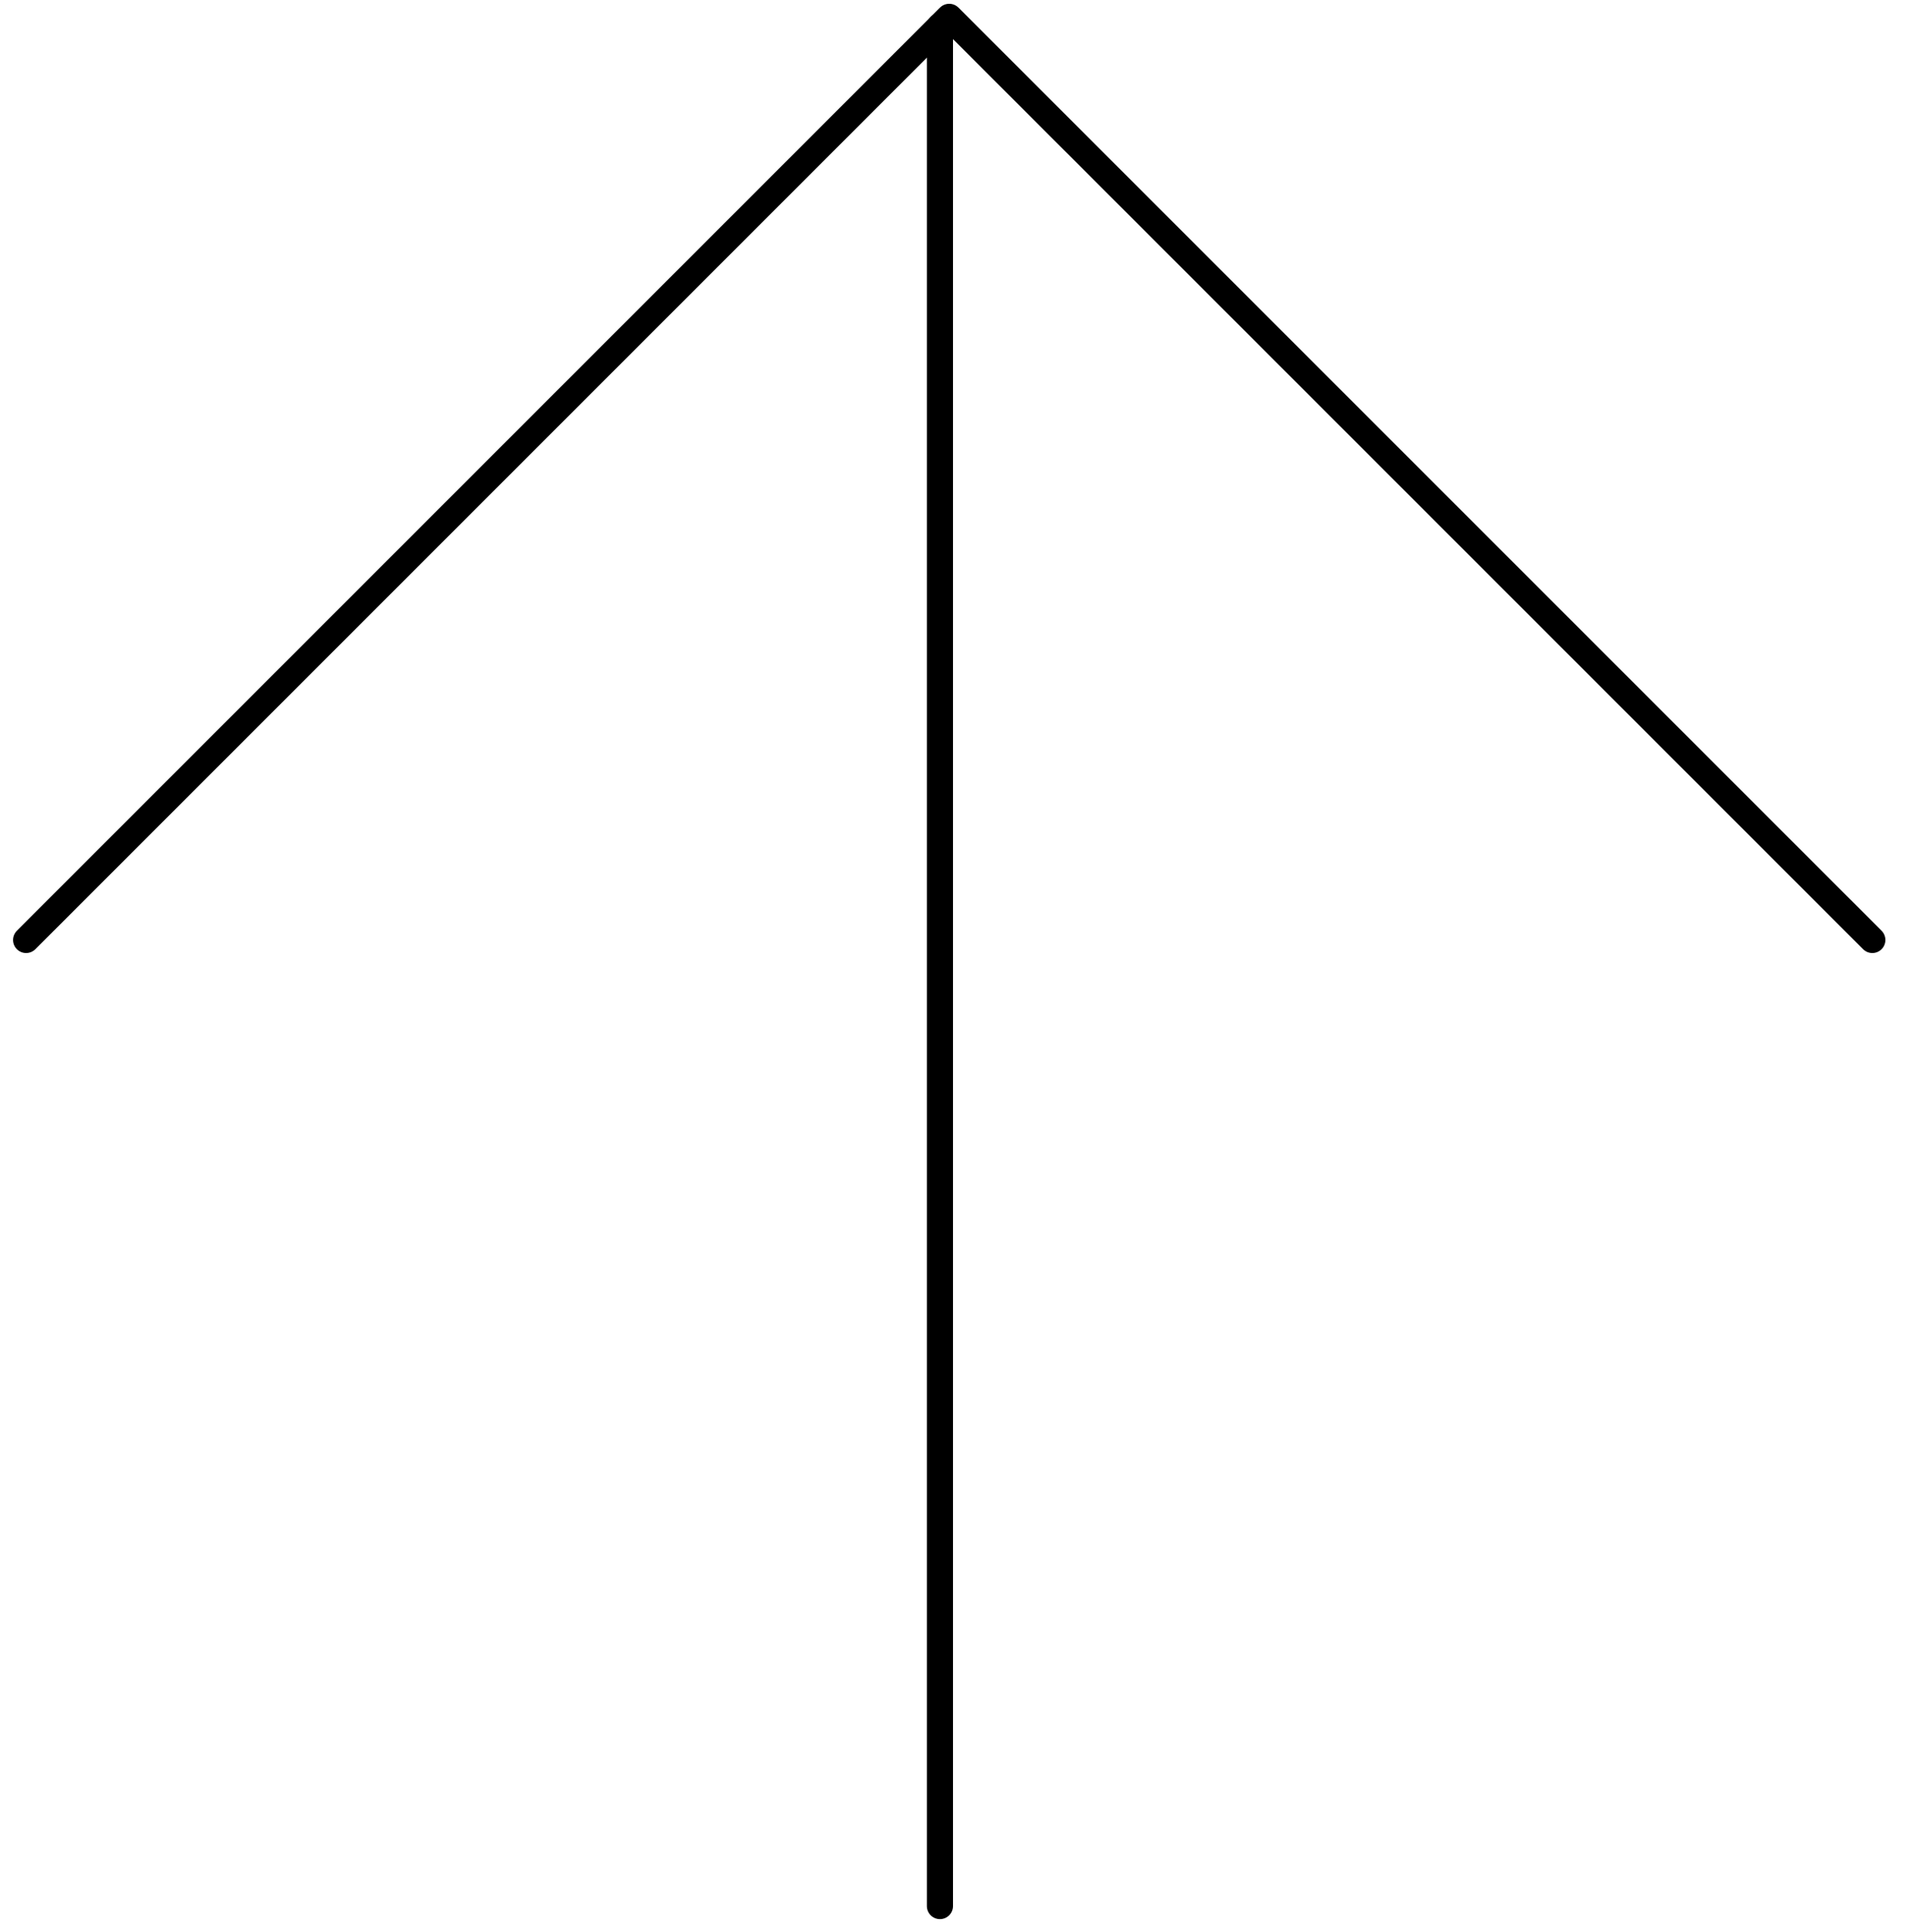 <svg width="73" height="74" viewBox="0 0 73 74" fill="none" xmlns="http://www.w3.org/2000/svg">
<path d="M1 36L36.355 0.645L71.711 36" stroke="black" stroke-linecap="round" stroke-linejoin="round"/>
<path d="M36 1L36 73" stroke="black" stroke-linecap="round" stroke-linejoin="round"/>
</svg>
